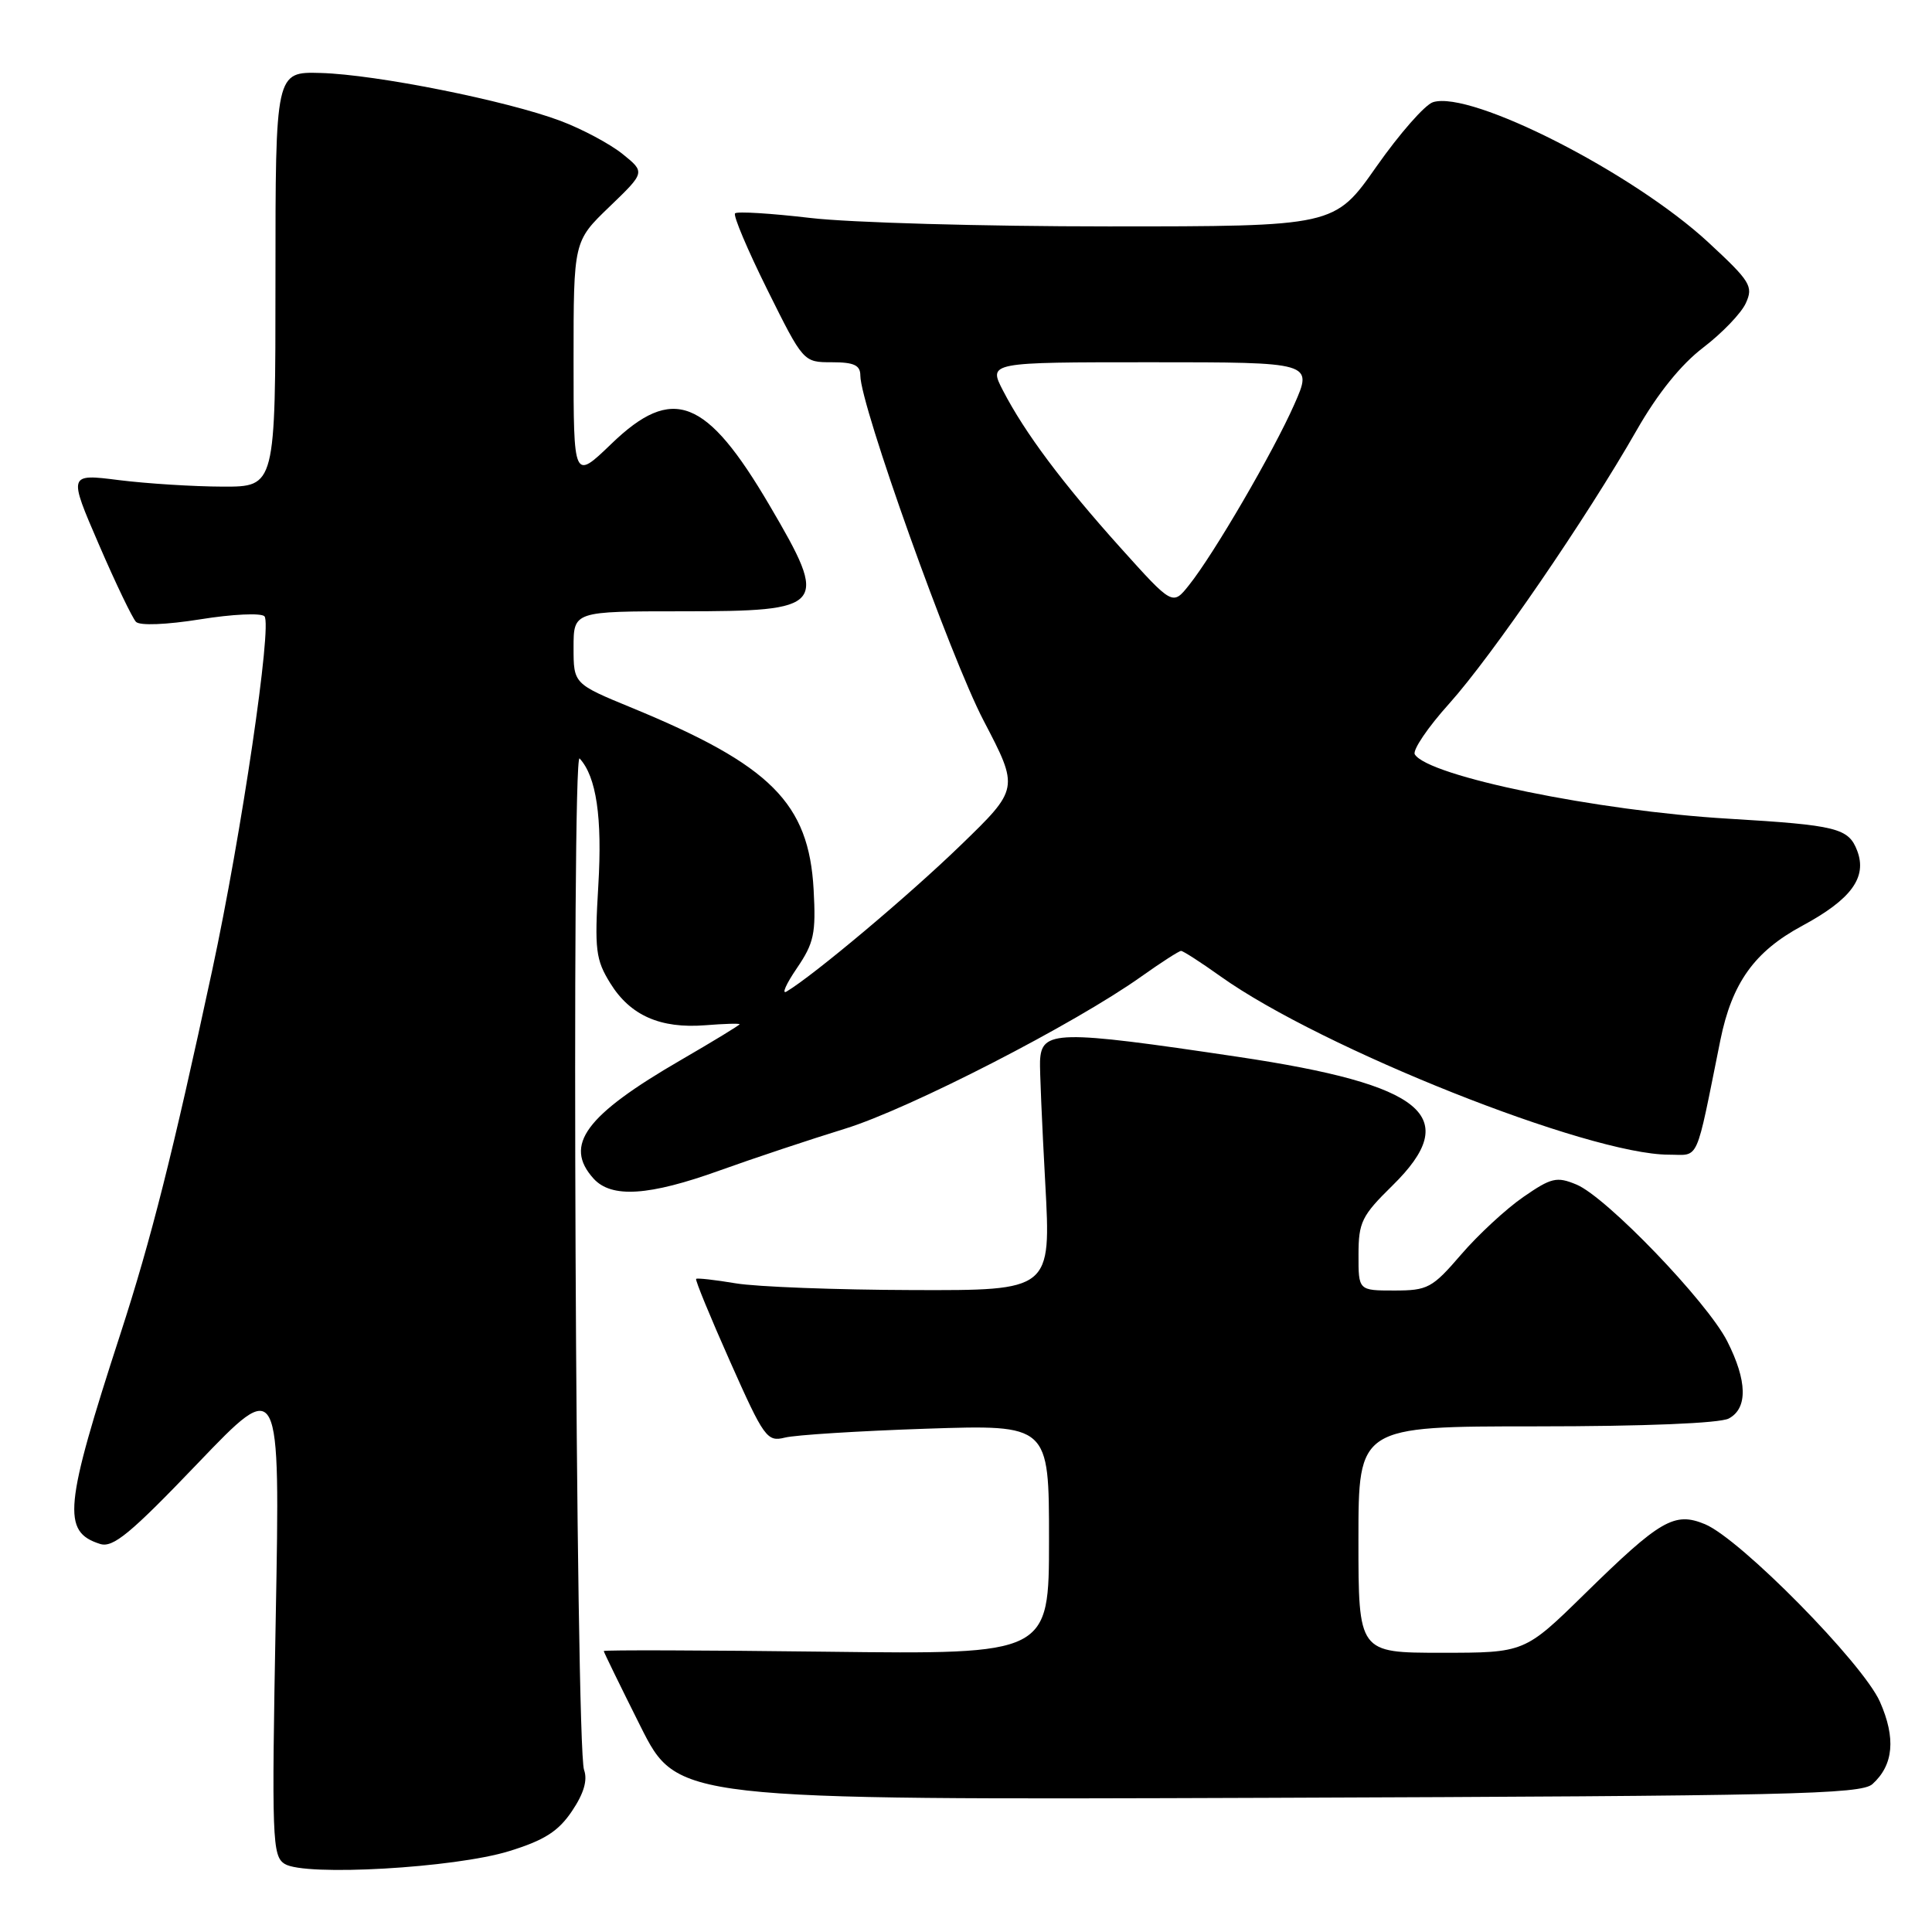 <?xml version="1.0" encoding="UTF-8" standalone="no"?>
<!DOCTYPE svg PUBLIC "-//W3C//DTD SVG 1.1//EN" "http://www.w3.org/Graphics/SVG/1.1/DTD/svg11.dtd" >
<svg xmlns="http://www.w3.org/2000/svg" xmlns:xlink="http://www.w3.org/1999/xlink" version="1.1" viewBox="0 0 256 256">
 <g >
 <path fill="currentColor"
d=" M 67.48 245.28 C 72.14 243.84 73.99 242.66 75.79 239.98 C 77.36 237.65 77.88 235.89 77.39 234.52 C 76.28 231.44 75.70 99.32 76.80 100.50 C 79.02 102.90 79.82 108.32 79.28 117.33 C 78.77 125.85 78.93 127.16 80.87 130.29 C 83.51 134.56 87.50 136.32 93.46 135.85 C 95.96 135.65 98.00 135.59 98.00 135.72 C 98.00 135.84 94.51 137.97 90.25 140.44 C 77.56 147.79 74.65 151.74 78.65 156.17 C 81.03 158.79 85.99 158.47 95.40 155.08 C 99.85 153.48 107.33 150.99 112.00 149.55 C 120.54 146.91 142.40 135.68 151.25 129.38 C 153.87 127.52 156.23 126.00 156.50 126.00 C 156.77 126.00 159.13 127.52 161.75 129.39 C 175.15 138.93 210.52 153.00 221.13 153.00 C 225.25 153.00 224.60 154.44 227.96 137.81 C 229.50 130.24 232.47 126.08 238.81 122.67 C 245.30 119.17 247.43 116.26 246.09 112.73 C 244.94 109.72 243.40 109.34 229.00 108.48 C 211.66 107.46 189.27 102.86 187.47 99.96 C 187.14 99.42 189.18 96.39 192.02 93.24 C 197.70 86.91 210.22 68.65 216.87 57.00 C 219.65 52.13 222.75 48.29 225.69 46.05 C 228.19 44.14 230.73 41.50 231.33 40.17 C 232.35 37.94 231.95 37.29 226.37 32.12 C 216.40 22.89 194.91 11.94 189.88 13.54 C 188.81 13.88 185.44 17.72 182.38 22.08 C 176.83 30.00 176.83 30.00 146.84 30.00 C 130.34 30.00 112.58 29.50 107.37 28.88 C 102.16 28.27 97.67 27.99 97.40 28.27 C 97.12 28.54 99.05 33.10 101.67 38.38 C 106.45 48.00 106.45 48.00 110.23 48.00 C 113.17 48.00 114.00 48.39 114.00 49.77 C 114.00 53.68 125.93 87.08 130.34 95.50 C 135.04 104.50 135.04 104.50 127.27 112.02 C 120.43 118.65 107.83 129.23 104.23 131.38 C 103.54 131.80 104.14 130.42 105.57 128.32 C 107.86 124.96 108.13 123.70 107.81 117.89 C 107.18 106.41 102.15 101.38 83.75 93.80 C 76.00 90.61 76.00 90.61 76.00 85.80 C 76.00 81.00 76.00 81.00 90.38 81.00 C 109.45 81.00 109.89 80.46 101.99 67.00 C 93.59 52.69 89.14 50.96 81.00 58.82 C 76.00 63.63 76.00 63.63 76.00 47.80 C 76.00 31.97 76.00 31.97 80.75 27.40 C 85.50 22.83 85.50 22.83 82.50 20.41 C 80.85 19.08 77.15 17.10 74.28 16.02 C 67.17 13.34 49.82 9.87 42.50 9.67 C 36.50 9.50 36.50 9.50 36.50 37.00 C 36.50 64.50 36.50 64.50 29.50 64.48 C 25.65 64.47 19.47 64.08 15.78 63.62 C 9.05 62.77 9.05 62.77 13.10 72.14 C 15.32 77.29 17.54 81.90 18.02 82.40 C 18.53 82.92 22.05 82.78 26.56 82.06 C 30.77 81.38 34.59 81.20 35.04 81.66 C 36.09 82.75 32.00 110.51 28.13 128.51 C 22.88 152.92 20.04 164.16 15.96 176.73 C 8.50 199.68 8.18 202.97 13.26 204.58 C 14.97 205.13 17.28 203.22 26.23 193.87 C 37.12 182.50 37.12 182.50 36.54 214.19 C 35.99 243.81 36.07 245.95 37.73 246.98 C 40.40 248.65 60.26 247.52 67.48 245.28 Z  M 248.11 236.40 C 250.91 233.87 251.23 230.31 249.10 225.49 C 246.84 220.39 230.60 203.90 225.91 201.96 C 221.87 200.29 220.01 201.37 210.01 211.17 C 202.02 219.00 202.02 219.00 191.01 219.00 C 180.00 219.00 180.00 219.00 180.00 204.00 C 180.00 189.00 180.00 189.00 203.57 189.00 C 217.90 189.00 227.89 188.59 229.07 187.96 C 231.61 186.61 231.53 182.97 228.86 177.71 C 226.20 172.48 212.84 158.59 208.89 156.96 C 206.27 155.87 205.56 156.04 201.83 158.62 C 199.56 160.19 195.85 163.62 193.60 166.24 C 189.78 170.68 189.18 171.00 184.75 171.00 C 180.00 171.00 180.00 171.00 180.01 166.25 C 180.01 161.95 180.44 161.08 184.51 157.09 C 193.85 147.91 188.82 143.73 164.00 140.03 C 139.98 136.45 138.00 136.50 137.81 140.59 C 137.76 141.64 138.07 148.91 138.50 156.75 C 139.28 171.00 139.28 171.00 120.89 170.94 C 110.78 170.91 100.25 170.51 97.50 170.05 C 94.75 169.59 92.38 169.32 92.24 169.46 C 92.09 169.59 94.12 174.52 96.74 180.41 C 101.24 190.53 101.64 191.08 104.00 190.49 C 105.38 190.14 113.81 189.61 122.75 189.31 C 139.00 188.77 139.00 188.77 139.00 203.99 C 139.00 219.22 139.00 219.22 109.50 218.86 C 93.28 218.66 80.00 218.62 80.00 218.77 C 80.00 218.91 82.20 223.42 84.88 228.77 C 89.77 238.50 89.77 238.50 168.09 238.22 C 237.03 237.97 246.61 237.76 248.11 236.40 Z  M 148.49 72.60 C 140.78 64.02 135.79 57.34 132.90 51.75 C 130.96 48.00 130.96 48.00 152.47 48.00 C 173.97 48.00 173.97 48.00 171.50 53.59 C 168.71 59.90 160.85 73.40 157.56 77.52 C 155.38 80.26 155.38 80.26 148.49 72.60 Z "/>
</g>
</svg>
